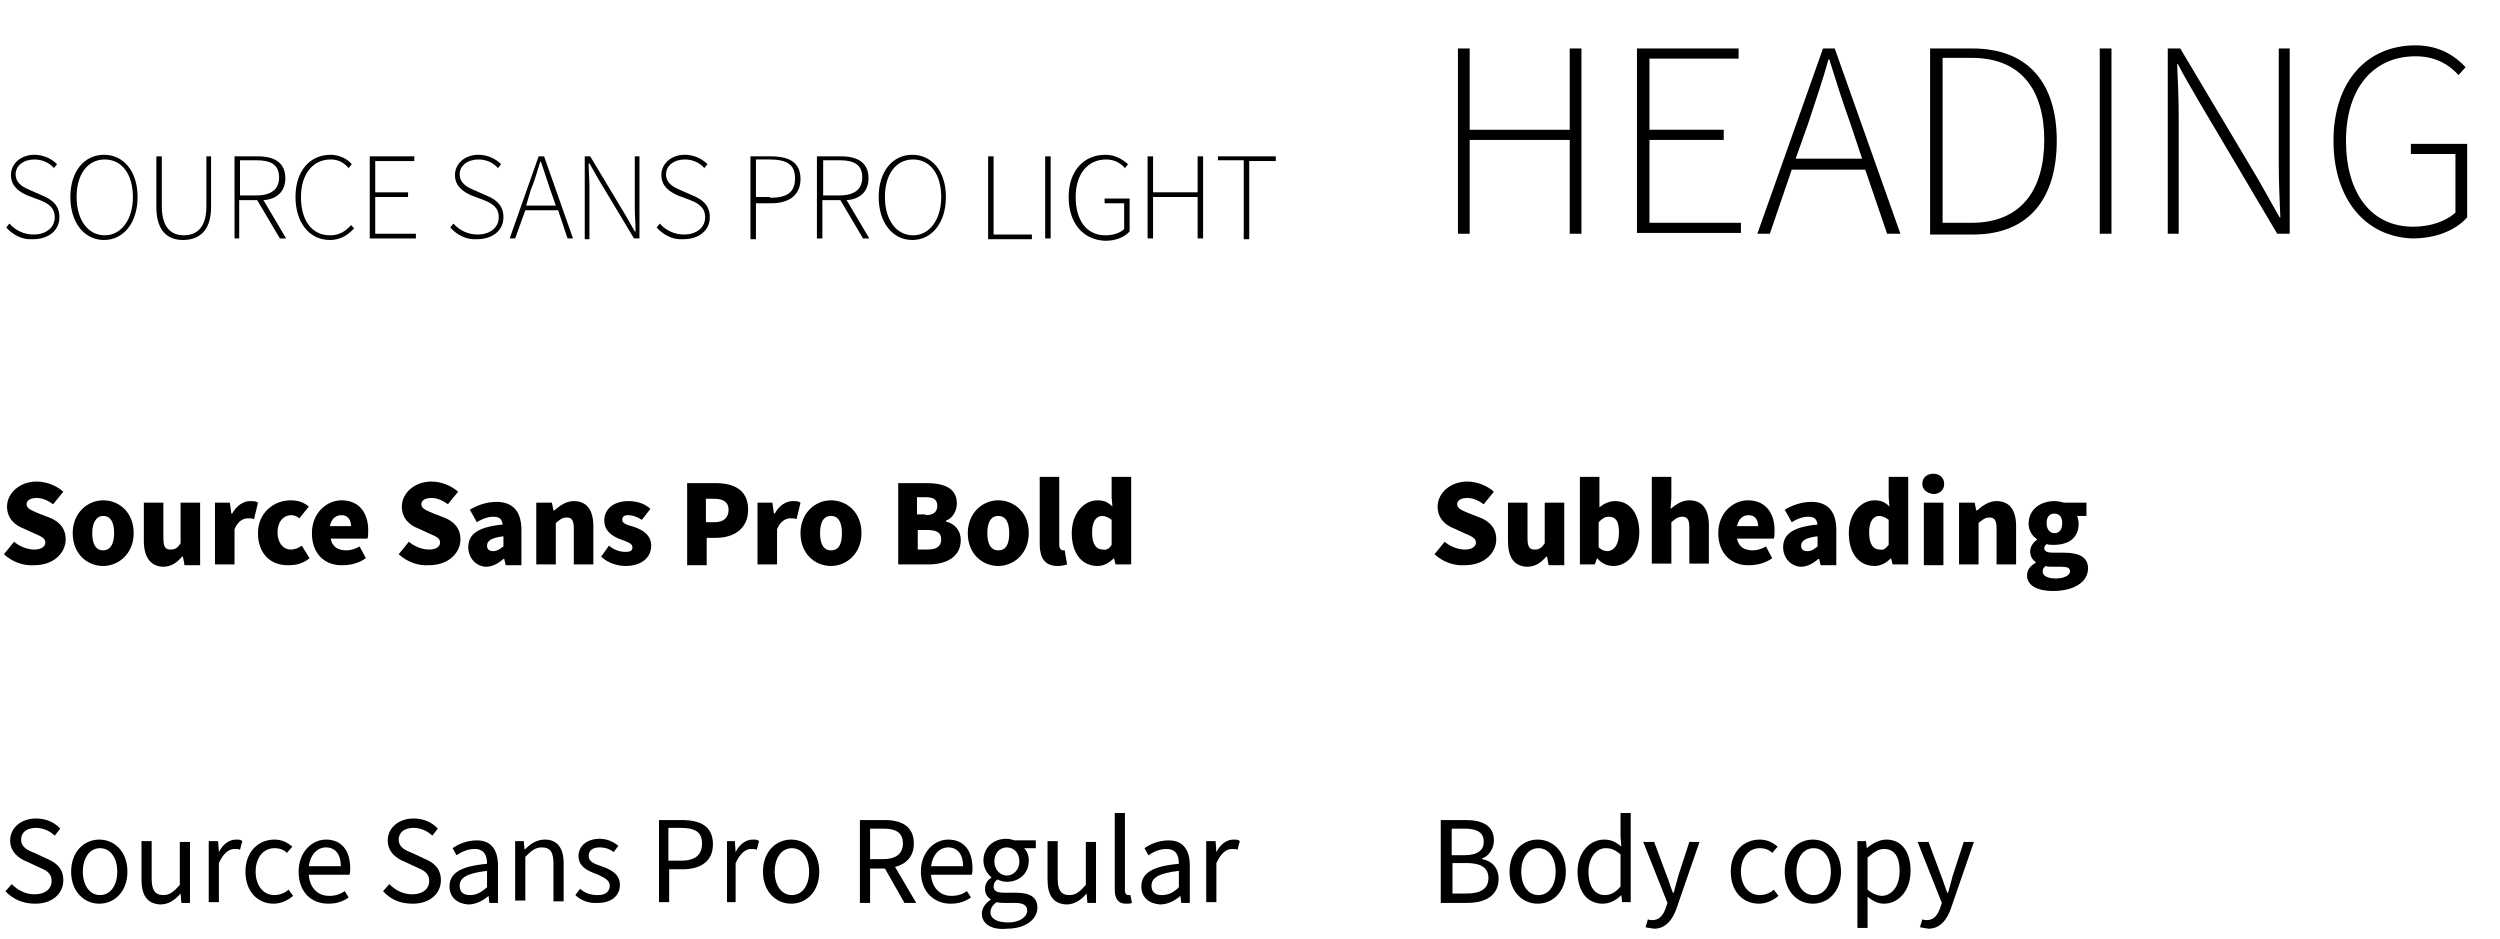 <?xml version="1.0" encoding="utf-8"?>
<!-- Generator: Adobe Illustrator 26.4.1, SVG Export Plug-In . SVG Version: 6.00 Build 0)  -->
<svg version="1.1" id="Layer_1" xmlns="http://www.w3.org/2000/svg" xmlns:xlink="http://www.w3.org/1999/xlink" x="0px" y="0px"
	 viewBox="0 0 319.8 120.1" style="enable-background:new 0 0 319.8 120.1;" xml:space="preserve">
<style type="text/css">
	.st0{enable-background:new    ;}
</style>
<g id="a">
</g>
<g id="b">
	<g id="c">
		<g>
			<g class="st0">
				<path d="M186.5,6.2h1.5v10.4h12.8V6.2h1.5v23.7h-1.5v-12h-12.8v12h-1.5V6.2z"/>
				<path d="M209.5,6.2h12.9v1.3H211v9.1h9.5v1.3H211v10.6h11.7v1.3h-13.3V6.2z"/>
				<path d="M233.2,6.2h1.5l8.4,23.7h-1.7l-2.8-8.2h-9.4l-2.8,8.2h-1.6L233.2,6.2z M229.7,20.3h8.5l-1.5-4.5c-1-2.8-1.8-5.3-2.7-8.2
					h-0.1c-0.8,2.9-1.7,5.4-2.6,8.2L229.7,20.3z"/>
				<path d="M246.9,6.2h5.4c7.3,0,10.8,4.6,10.8,11.8c0,7.2-3.4,12-10.7,12h-5.5V6.2z M252.2,28.5c6.5,0,9.3-4.4,9.3-10.6
					c0-6.2-2.8-10.5-9.3-10.5h-3.7v21.1H252.2z"/>
				<path d="M268.6,6.2h1.5v23.7h-1.5V6.2z"/>
				<path d="M277.2,6.2h1.7L288.9,23c0.9,1.6,1.8,3.2,2.7,4.8h0.1c-0.1-2.3-0.2-4.6-0.2-6.9V6.2h1.4v23.7h-1.6L281.3,13
					c-0.9-1.6-1.9-3.2-2.7-4.8h-0.1c0.1,2.3,0.2,4.4,0.2,6.7v15h-1.4V6.2z"/>
				<path d="M298.5,18c0-7.5,4.2-12.2,10.5-12.2c3.2,0,5.2,1.5,6.4,2.8l-0.9,1c-1.2-1.3-2.9-2.4-5.5-2.4c-5.5,0-8.9,4.2-8.9,10.8
					c0,6.7,3.2,11,8.6,11c2.2,0,4.2-0.7,5.4-1.8v-7.5h-5.7v-1.3h7.2v9.4c-1.4,1.6-3.9,2.7-7,2.7C302.6,30.3,298.5,25.5,298.5,18z"/>
			</g>
			<g class="st0">
				<path d="M0.5,70.9l1.3-1.6c0.7,0.6,1.7,1,2.6,1c0.9,0,1.4-0.4,1.4-0.9c0-0.6-0.6-0.8-1.5-1.2l-1.3-0.6c-1.1-0.4-2.1-1.3-2.1-2.8
					c0-1.7,1.6-3.2,3.8-3.2c1.2,0,2.5,0.5,3.4,1.3l-1.3,1.6c-0.7-0.5-1.4-0.8-2.1-0.8c-0.8,0-1.3,0.3-1.3,0.8c0,0.6,0.7,0.8,1.6,1.2
					l1.3,0.5c1.3,0.5,2.1,1.4,2.1,2.8c0,1.7-1.5,3.3-4,3.3C3,72.4,1.6,71.9,0.5,70.9z"/>
				<path d="M9.3,68.2c0-2.6,1.9-4.2,3.9-4.2c2,0,3.9,1.5,3.9,4.2c0,2.6-1.9,4.2-3.9,4.2C11.2,72.4,9.3,70.9,9.3,68.2z M14.6,68.2
					c0-1.3-0.4-2.2-1.4-2.2c-0.9,0-1.4,0.9-1.4,2.2c0,1.3,0.4,2.2,1.4,2.2C14.1,70.4,14.6,69.6,14.6,68.2z"/>
				<path d="M18.4,69.2v-4.9h2.5v4.6c0,1.1,0.3,1.4,0.9,1.4c0.6,0,0.9-0.2,1.3-0.8v-5.2h2.5v8h-2l-0.2-1.1h-0.1
					c-0.7,0.8-1.4,1.3-2.5,1.3C19.2,72.4,18.4,71.2,18.4,69.2z"/>
			</g>
			<g class="st0">
				<path d="M27.4,64.3h2l0.2,1.4h0.1c0.6-1.1,1.5-1.6,2.3-1.6c0.5,0,0.7,0,1,0.2l-0.5,2.1c-0.3-0.1-0.5-0.1-0.8-0.1
					c-0.6,0-1.3,0.4-1.7,1.4v4.5h-2.5V64.3z"/>
			</g>
			<g class="st0">
				<path d="M33,68.2c0-2.6,2-4.2,4.2-4.2c1,0,1.7,0.3,2.3,0.8l-1.2,1.5c-0.4-0.3-0.7-0.4-1-0.4c-1.1,0-1.8,0.9-1.8,2.2
					c0,1.3,0.7,2.2,1.7,2.2c0.5,0,1-0.2,1.4-0.5l1,1.6c-0.8,0.7-1.8,0.9-2.6,0.9C34.7,72.4,33,70.9,33,68.2z"/>
			</g>
			<g class="st0">
				<path d="M39.9,68.2c0-2.6,1.9-4.2,3.8-4.2c2.3,0,3.4,1.7,3.4,3.8c0,0.4,0,0.9-0.1,1.1h-4.7c0.2,1.1,1,1.5,2,1.5
					c0.6,0,1.2-0.2,1.7-0.5l0.8,1.5c-0.8,0.6-1.9,0.9-2.9,0.9C41.6,72.4,39.9,70.9,39.9,68.2z M44.9,67.3c0-0.8-0.4-1.4-1.2-1.4
					c-0.7,0-1.3,0.4-1.5,1.4H44.9z"/>
				<path d="M51,70.9l1.3-1.6c0.7,0.6,1.7,1,2.6,1c0.9,0,1.4-0.4,1.4-0.9c0-0.6-0.6-0.8-1.5-1.2l-1.3-0.6c-1.1-0.4-2.1-1.3-2.1-2.8
					c0-1.7,1.6-3.2,3.8-3.2c1.2,0,2.5,0.5,3.4,1.3l-1.3,1.6c-0.7-0.5-1.4-0.8-2.1-0.8c-0.8,0-1.3,0.3-1.3,0.8c0,0.6,0.7,0.8,1.6,1.2
					l1.3,0.5c1.3,0.5,2.1,1.4,2.1,2.8c0,1.7-1.5,3.3-4,3.3C53.5,72.4,52.1,71.9,51,70.9z"/>
				<path d="M59.9,70c0-1.7,1.3-2.6,4.4-2.9c-0.1-0.7-0.4-1-1.2-1c-0.6,0-1.3,0.2-2.1,0.7l-0.9-1.6c1-0.6,2.2-1,3.4-1
					c2,0,3.2,1.1,3.2,3.6v4.5h-2l-0.2-0.8h-0.1c-0.7,0.6-1.4,1-2.3,1C60.8,72.4,59.9,71.3,59.9,70z M64.4,69.9v-1.3
					c-1.6,0.2-2.1,0.6-2.1,1.2c0,0.5,0.3,0.7,0.8,0.7C63.6,70.5,64,70.2,64.4,69.9z"/>
				<path d="M68.6,64.3h2l0.2,1h0.1c0.7-0.6,1.5-1.2,2.5-1.2c1.7,0,2.5,1.2,2.5,3.2v4.9h-2.5v-4.6c0-1.1-0.3-1.4-0.9-1.4
					c-0.6,0-0.9,0.3-1.4,0.7v5.3h-2.5V64.3z"/>
				<path d="M76.9,71.2l1-1.4c0.7,0.6,1.5,0.8,2.1,0.8c0.7,0,0.9-0.2,0.9-0.6c0-0.5-0.7-0.7-1.5-1c-1.1-0.4-2.1-1.1-2.1-2.4
					c0-1.5,1.2-2.5,3.1-2.5c1.2,0,2.2,0.4,2.8,1l-1.1,1.4c-0.6-0.4-1.2-0.6-1.7-0.6c-0.6,0-0.8,0.2-0.8,0.6c0,0.4,0.4,0.6,1.5,0.9
					c1.2,0.4,2.2,1.1,2.2,2.4c0,1.5-1.2,2.6-3.3,2.6C79,72.4,77.7,72,76.9,71.2z"/>
				<path d="M87.8,61.8h3.7c2.3,0,4.2,0.8,4.2,3.4c0,2.5-1.9,3.6-4.1,3.6h-1.2v3.5h-2.5V61.8z M91.4,66.8c1.2,0,1.8-0.6,1.8-1.6
					c0-1-0.7-1.4-1.9-1.4h-1v3H91.4z"/>
			</g>
			<g class="st0">
				<path d="M96.8,64.3h2l0.2,1.4h0.1c0.6-1.1,1.5-1.6,2.3-1.6c0.5,0,0.7,0,1,0.2l-0.5,2.1c-0.3-0.1-0.5-0.1-0.8-0.1
					c-0.6,0-1.3,0.4-1.7,1.4v4.5h-2.5V64.3z"/>
			</g>
			<g class="st0">
				<path d="M102.4,68.2c0-2.6,1.9-4.2,3.9-4.2c2,0,3.9,1.5,3.9,4.2c0,2.6-1.9,4.2-3.9,4.2C104.3,72.4,102.4,70.9,102.4,68.2z
					 M107.7,68.2c0-1.3-0.4-2.2-1.4-2.2s-1.4,0.9-1.4,2.2c0,1.3,0.4,2.2,1.4,2.2S107.7,69.6,107.7,68.2z"/>
				<path d="M114.9,61.8h3.6c2.2,0,3.9,0.6,3.9,2.6c0,0.9-0.5,1.9-1.4,2.2v0.1c1.1,0.3,1.9,1.1,1.9,2.4c0,2.1-1.8,3.1-4.1,3.1h-3.9
					V61.8z M118.4,65.9c1.1,0,1.5-0.5,1.5-1.2c0-0.8-0.5-1.1-1.5-1.1h-1.1v2.2H118.4z M118.6,70.3c1.2,0,1.8-0.4,1.8-1.3
					c0-0.9-0.6-1.2-1.8-1.2h-1.2v2.5H118.6z"/>
				<path d="M123.8,68.2c0-2.6,1.9-4.2,3.9-4.2c2,0,3.9,1.5,3.9,4.2c0,2.6-1.9,4.2-3.9,4.2C125.7,72.4,123.8,70.9,123.8,68.2z
					 M129.1,68.2c0-1.3-0.4-2.2-1.4-2.2s-1.4,0.9-1.4,2.2c0,1.3,0.4,2.2,1.4,2.2S129.1,69.6,129.1,68.2z"/>
				<path d="M133,69.6V61h2.5v8.7c0,0.5,0.3,0.7,0.4,0.7c0.1,0,0.2,0,0.3,0l0.3,1.8c-0.3,0.1-0.7,0.2-1.2,0.2
					C133.6,72.4,133,71.3,133,69.6z"/>
				<path d="M137.1,68.2c0-2.6,1.6-4.2,3.3-4.2c0.9,0,1.4,0.3,1.9,0.8l-0.1-1.2V61h2.5v11.2h-2l-0.2-0.8h0c-0.6,0.6-1.3,1-2.1,1
					C138.4,72.4,137.1,70.8,137.1,68.2z M142.2,69.7v-3.2c-0.4-0.3-0.8-0.5-1.2-0.5c-0.7,0-1.3,0.6-1.3,2.1c0,1.5,0.5,2.2,1.4,2.2
					C141.5,70.4,141.9,70.2,142.2,69.7z"/>
			</g>
			<g class="st0">
				<path d="M183.5,70.9l1.3-1.6c0.7,0.6,1.7,1,2.6,1c0.9,0,1.4-0.4,1.4-0.9c0-0.6-0.6-0.8-1.5-1.2l-1.3-0.6
					c-1.1-0.4-2.1-1.3-2.1-2.8c0-1.7,1.6-3.2,3.8-3.2c1.2,0,2.5,0.5,3.4,1.3l-1.3,1.6c-0.7-0.5-1.4-0.8-2.1-0.8
					c-0.8,0-1.3,0.3-1.3,0.8c0,0.6,0.7,0.8,1.6,1.2l1.3,0.5c1.3,0.5,2.1,1.4,2.1,2.8c0,1.7-1.5,3.3-4,3.3
					C186,72.4,184.6,71.9,183.5,70.9z"/>
				<path d="M192.9,69.2v-4.9h2.5v4.6c0,1.1,0.3,1.4,0.9,1.4c0.6,0,0.9-0.2,1.3-0.8v-5.2h2.5v8h-2l-0.2-1.1h-0.1
					c-0.7,0.8-1.4,1.3-2.5,1.3C193.6,72.4,192.9,71.2,192.9,69.2z"/>
				<path d="M204.3,71.4L204.3,71.4l-0.3,0.8h-1.9V61h2.5v2.7l0,1.2c0.6-0.5,1.3-0.8,2-0.8c1.9,0,3.1,1.6,3.1,4
					c0,2.7-1.6,4.3-3.3,4.3C205.6,72.4,204.9,72.1,204.3,71.4z M207.1,68.1c0-1.4-0.4-2-1.3-2c-0.5,0-0.8,0.2-1.3,0.7v3.2
					c0.4,0.4,0.8,0.5,1.2,0.5C206.5,70.4,207.1,69.7,207.1,68.1z"/>
				<path d="M211.3,61h2.5v2.7l-0.1,1.4c0.6-0.5,1.4-1.1,2.4-1.1c1.7,0,2.5,1.2,2.5,3.2v4.9h-2.5v-4.6c0-1.1-0.3-1.4-0.9-1.4
					c-0.6,0-0.9,0.3-1.4,0.7v5.3h-2.5V61z"/>
			</g>
			<g class="st0">
				<path d="M219.8,68.2c0-2.6,1.9-4.2,3.8-4.2c2.3,0,3.4,1.7,3.4,3.8c0,0.4,0,0.9-0.1,1.1h-4.7c0.2,1.1,1,1.5,2,1.5
					c0.6,0,1.2-0.2,1.7-0.5l0.8,1.5c-0.8,0.6-1.9,0.9-2.9,0.9C221.6,72.4,219.8,70.9,219.8,68.2z M224.9,67.3c0-0.8-0.4-1.4-1.2-1.4
					c-0.7,0-1.3,0.4-1.5,1.4H224.9z"/>
			</g>
			<g class="st0">
				<path d="M228.1,70c0-1.7,1.3-2.6,4.4-2.9c-0.1-0.7-0.4-1-1.2-1c-0.6,0-1.3,0.2-2.1,0.7l-0.9-1.6c1-0.6,2.2-1,3.4-1
					c2,0,3.2,1.1,3.2,3.6v4.5h-2l-0.2-0.8h-0.1c-0.7,0.6-1.4,1-2.3,1C229,72.4,228.1,71.3,228.1,70z M232.5,69.9v-1.3
					c-1.6,0.2-2.1,0.6-2.1,1.2c0,0.5,0.3,0.7,0.8,0.7C231.8,70.5,232.1,70.2,232.5,69.9z"/>
				<path d="M236.5,68.2c0-2.6,1.6-4.2,3.3-4.2c0.9,0,1.4,0.3,1.9,0.8l-0.1-1.2V61h2.5v11.2h-2l-0.2-0.8h0c-0.6,0.6-1.3,1-2.1,1
					C237.8,72.4,236.5,70.8,236.5,68.2z M241.6,69.7v-3.2c-0.4-0.3-0.8-0.5-1.2-0.5c-0.7,0-1.3,0.6-1.3,2.1c0,1.5,0.5,2.2,1.4,2.2
					C240.9,70.4,241.2,70.2,241.6,69.7z"/>
				<path d="M245.9,61.9c0-0.8,0.6-1.3,1.4-1.3c0.8,0,1.4,0.5,1.4,1.3c0,0.8-0.6,1.3-1.4,1.3C246.5,63.1,245.9,62.6,245.9,61.9z
					 M246.1,64.3h2.5v8h-2.5V64.3z"/>
				<path d="M250.6,64.3h2l0.2,1h0.1c0.7-0.6,1.5-1.2,2.5-1.2c1.7,0,2.5,1.2,2.5,3.2v4.9h-2.5v-4.6c0-1.1-0.3-1.4-0.9-1.4
					c-0.6,0-0.9,0.3-1.4,0.7v5.3h-2.5V64.3z"/>
				<path d="M259.3,73.6c0-0.7,0.4-1.2,1.1-1.6v-0.1c-0.4-0.3-0.7-0.7-0.7-1.4c0-0.6,0.4-1.1,0.9-1.5V69c-0.6-0.4-1.1-1.1-1.1-2
					c0-1.9,1.6-2.9,3.3-2.9c0.4,0,0.9,0.1,1.2,0.2h2.9V66h-1.2c0.1,0.2,0.2,0.6,0.2,1c0,1.9-1.4,2.7-3.2,2.7c-0.3,0-0.6,0-0.9-0.1
					c-0.2,0.2-0.3,0.3-0.3,0.5c0,0.4,0.3,0.6,1.2,0.6h1.3c2,0,3.1,0.6,3.1,2c0,1.7-1.7,2.9-4.5,2.9C260.8,75.6,259.3,75,259.3,73.6z
					 M264.8,73.1c0-0.5-0.4-0.6-1.2-0.6h-0.8c-0.6,0-0.9,0-1.1-0.1c-0.3,0.2-0.4,0.4-0.4,0.7c0,0.6,0.7,0.9,1.7,0.9
					C264,74,264.8,73.6,264.8,73.1z M263.8,66.9c0-0.8-0.4-1.2-1-1.2s-1,0.4-1,1.2c0,0.8,0.4,1.3,1,1.3
					C263.4,68.2,263.8,67.8,263.8,66.9z"/>
			</g>
			<g class="st0">
				<path d="M0.7,114l0.8-0.9c0.8,0.8,1.8,1.3,2.9,1.3c1.4,0,2.2-0.7,2.2-1.7c0-1.1-0.8-1.4-1.7-1.8l-1.5-0.7
					c-1-0.4-2.1-1.2-2.1-2.7c0-1.6,1.4-2.8,3.3-2.8c1.3,0,2.4,0.5,3.1,1.3l-0.7,0.9c-0.6-0.6-1.5-1-2.4-1c-1.2,0-1.9,0.6-1.9,1.5
					c0,1,0.9,1.4,1.7,1.7l1.5,0.7c1.2,0.5,2.2,1.2,2.2,2.8c0,1.7-1.4,3-3.6,3C2.9,115.6,1.6,115,0.7,114z"/>
				<path d="M9.1,111.5c0-2.6,1.7-4.1,3.6-4.1s3.6,1.5,3.6,4.1c0,2.6-1.7,4.1-3.6,4.1S9.1,114.1,9.1,111.5z M15,111.5
					c0-1.8-0.9-3-2.2-3c-1.3,0-2.2,1.2-2.2,3c0,1.8,0.9,3,2.2,3C14.1,114.5,15,113.3,15,111.5z"/>
				<path d="M18.1,112.5v-4.9h1.3v4.8c0,1.4,0.4,2.1,1.5,2.1c0.8,0,1.3-0.4,2.1-1.3v-5.5h1.3v7.8h-1.1l-0.1-1.2h0
					c-0.7,0.8-1.5,1.4-2.6,1.4C18.8,115.6,18.1,114.5,18.1,112.5z"/>
			</g>
			<g class="st0">
				<path d="M26.8,107.6h1.1L28,109h0c0.5-1,1.3-1.6,2.2-1.6c0.4,0,0.6,0,0.8,0.2l-0.3,1.1c-0.2-0.1-0.4-0.1-0.7-0.1
					c-0.7,0-1.4,0.5-2,1.8v5h-1.3V107.6z"/>
			</g>
			<g class="st0">
				<path d="M31.4,111.5c0-2.6,1.7-4.1,3.7-4.1c1,0,1.7,0.4,2.3,0.9l-0.7,0.8c-0.4-0.4-0.9-0.6-1.6-0.6c-1.4,0-2.4,1.2-2.4,3
					c0,1.8,1,3,2.4,3c0.7,0,1.4-0.3,1.8-0.7l0.6,0.8c-0.7,0.6-1.6,1-2.5,1C33,115.6,31.4,114.1,31.4,111.5z"/>
			</g>
			<g class="st0">
				<path d="M38.2,111.5c0-2.5,1.7-4.1,3.5-4.1c2,0,3.1,1.4,3.1,3.7c0,0.3,0,0.5-0.1,0.8h-5.2c0.1,1.6,1.1,2.7,2.6,2.7
					c0.8,0,1.4-0.2,2-0.6l0.5,0.8c-0.7,0.5-1.5,0.8-2.6,0.8C39.8,115.6,38.2,114.1,38.2,111.5z M43.6,110.8c0-1.5-0.7-2.4-1.9-2.4
					c-1.1,0-2,0.9-2.2,2.4H43.6z"/>
				<path d="M49,114l0.8-0.9c0.8,0.8,1.8,1.3,2.9,1.3c1.4,0,2.2-0.7,2.2-1.7c0-1.1-0.8-1.4-1.7-1.8l-1.5-0.7c-1-0.4-2.1-1.2-2.1-2.7
					c0-1.6,1.4-2.8,3.3-2.8c1.3,0,2.4,0.5,3.1,1.3l-0.7,0.9c-0.6-0.6-1.5-1-2.4-1c-1.2,0-1.9,0.6-1.9,1.5c0,1,0.9,1.4,1.7,1.7
					l1.5,0.7c1.2,0.5,2.2,1.2,2.2,2.8c0,1.7-1.4,3-3.6,3C51.1,115.6,49.9,115,49,114z"/>
				<path d="M57.5,113.4c0-1.7,1.4-2.6,4.8-2.9c0-1-0.3-1.9-1.6-1.9c-0.9,0-1.7,0.4-2.3,0.8l-0.5-0.9c0.7-0.5,1.8-1,3.1-1
					c1.9,0,2.7,1.3,2.7,3.2v4.8h-1.1l-0.1-0.9h0c-0.7,0.6-1.6,1.1-2.6,1.1C58.5,115.6,57.5,114.8,57.5,113.4z M62.3,113.5v-2.1
					c-2.6,0.3-3.5,0.9-3.5,1.9c0,0.9,0.6,1.2,1.3,1.2C60.9,114.5,61.5,114.2,62.3,113.5z"/>
				<path d="M65.9,107.6H67l0.1,1.1h0c0.7-0.7,1.5-1.3,2.6-1.3c1.6,0,2.4,1.1,2.4,3v4.9h-1.3v-4.8c0-1.5-0.4-2.1-1.5-2.1
					c-0.8,0-1.3,0.4-2.1,1.2v5.6h-1.3V107.6z"/>
				<path d="M73.6,114.5l0.6-0.8c0.7,0.6,1.4,0.8,2.3,0.8c1,0,1.5-0.5,1.5-1.2c0-0.8-0.9-1.1-1.7-1.5c-1.2-0.4-2.3-1-2.3-2.3
					c0-1.2,1-2.2,2.7-2.2c1,0,1.8,0.4,2.4,0.9l-0.6,0.8c-0.5-0.4-1.1-0.6-1.8-0.6c-1,0-1.4,0.5-1.4,1.1c0,0.7,0.7,1,1.6,1.3
					c1.2,0.4,2.4,1,2.4,2.4c0,1.3-1,2.3-2.8,2.3C75.4,115.6,74.3,115.2,73.6,114.5z"/>
				<path d="M84.2,104.9h3c2.4,0,4,0.8,4,3.1c0,2.2-1.6,3.2-3.9,3.2h-1.7v4.2h-1.3V104.9z M87.1,110.1c1.8,0,2.7-0.7,2.7-2.2
					c0-1.5-0.9-2-2.8-2h-1.5v4.2H87.1z"/>
			</g>
			<g class="st0">
				<path d="M93,107.6H94l0.1,1.4h0c0.5-1,1.3-1.6,2.2-1.6c0.4,0,0.6,0,0.8,0.2l-0.3,1.1c-0.2-0.1-0.4-0.1-0.7-0.1
					c-0.7,0-1.4,0.5-2,1.8v5H93V107.6z"/>
			</g>
			<g class="st0">
				<path d="M97.6,111.5c0-2.6,1.7-4.1,3.6-4.1s3.6,1.5,3.6,4.1c0,2.6-1.7,4.1-3.6,4.1S97.6,114.1,97.6,111.5z M103.5,111.5
					c0-1.8-0.9-3-2.2-3c-1.3,0-2.2,1.2-2.2,3c0,1.8,0.9,3,2.2,3C102.6,114.5,103.5,113.3,103.5,111.5z"/>
			</g>
			<g class="st0">
				<path d="M109.9,104.9h3.3c2.1,0,3.7,0.8,3.7,3c0,1.6-0.9,2.6-2.4,3l2.7,4.6h-1.5l-2.5-4.4h-1.9v4.4h-1.3V104.9z M113,109.9
					c1.6,0,2.5-0.7,2.5-2c0-1.4-0.9-1.9-2.5-1.9h-1.7v3.9H113z"/>
				<path d="M117.8,111.5c0-2.5,1.7-4.1,3.5-4.1c2,0,3.1,1.4,3.1,3.7c0,0.3,0,0.5-0.1,0.8h-5.2c0.1,1.6,1.1,2.7,2.6,2.7
					c0.8,0,1.4-0.2,2-0.6l0.5,0.8c-0.7,0.5-1.5,0.8-2.6,0.8C119.5,115.6,117.8,114.1,117.8,111.5z M123.2,110.8
					c0-1.5-0.7-2.4-1.9-2.4c-1.1,0-2,0.9-2.2,2.4H123.2z"/>
			</g>
			<g class="st0">
				<path d="M125.6,116.9c0-0.7,0.4-1.3,1.1-1.8v-0.1c-0.4-0.2-0.7-0.7-0.7-1.3c0-0.7,0.4-1.2,0.8-1.4v-0.1c-0.5-0.4-1-1.2-1-2.1
					c0-1.7,1.3-2.8,2.9-2.8c0.4,0,0.8,0.1,1.1,0.2h2.7v1H131c0.4,0.4,0.6,0.9,0.6,1.6c0,1.7-1.3,2.7-2.8,2.7c-0.4,0-0.8-0.1-1.2-0.3
					c-0.3,0.2-0.5,0.5-0.5,0.9c0,0.5,0.3,0.8,1.4,0.8h1.5c1.8,0,2.7,0.6,2.7,1.9c0,1.5-1.5,2.7-3.9,2.7
					C126.9,119,125.6,118.2,125.6,116.9z M131.4,116.5c0-0.7-0.5-1-1.6-1h-1.3c-0.3,0-0.7,0-1-0.1c-0.6,0.4-0.8,0.9-0.8,1.3
					c0,0.8,0.8,1.3,2.3,1.3C130.4,118,131.4,117.3,131.4,116.5z M130.4,110.2c0-1.1-0.7-1.8-1.6-1.8c-0.9,0-1.6,0.7-1.6,1.8
					s0.8,1.8,1.6,1.8S130.4,111.3,130.4,110.2z"/>
				<path d="M134,112.5v-4.9h1.3v4.8c0,1.4,0.4,2.1,1.5,2.1c0.8,0,1.3-0.4,2.1-1.3v-5.5h1.3v7.8h-1.1l-0.1-1.2h0
					c-0.7,0.8-1.5,1.4-2.6,1.4C134.7,115.6,134,114.5,134,112.5z"/>
				<path d="M142.6,113.8V104h1.3v9.9c0,0.4,0.2,0.6,0.4,0.6c0.1,0,0.1,0,0.3,0l0.2,1c-0.2,0.1-0.4,0.1-0.8,0.1
					C143,115.6,142.6,114.9,142.6,113.8z"/>
				<path d="M146,113.4c0-1.7,1.4-2.6,4.8-2.9c0-1-0.3-1.9-1.6-1.9c-0.9,0-1.7,0.4-2.3,0.8l-0.5-0.9c0.7-0.5,1.8-1,3.1-1
					c1.9,0,2.7,1.3,2.7,3.2v4.8h-1.1l-0.1-0.9h0c-0.7,0.6-1.6,1.1-2.6,1.1C147,115.6,146,114.8,146,113.4z M150.8,113.5v-2.1
					c-2.6,0.3-3.5,0.9-3.5,1.9c0,0.9,0.6,1.2,1.3,1.2C149.4,114.5,150.1,114.2,150.8,113.5z"/>
				<path d="M154.4,107.6h1.1l0.1,1.4h0c0.5-1,1.3-1.6,2.2-1.6c0.4,0,0.6,0,0.8,0.2l-0.3,1.1c-0.2-0.1-0.4-0.1-0.7-0.1
					c-0.7,0-1.4,0.5-2,1.8v5h-1.3V107.6z"/>
			</g>
			<g class="st0">
				<path d="M184.4,104.9h3.1c2.1,0,3.6,0.7,3.6,2.6c0,1-0.6,2-1.5,2.3v0.1c1.2,0.2,2.1,1.1,2.1,2.5c0,2.1-1.6,3.1-4,3.1h-3.4V104.9
					z M187.3,109.4c1.8,0,2.5-0.7,2.5-1.7c0-1.2-0.8-1.7-2.5-1.7h-1.6v3.4H187.3z M187.6,114.3c1.8,0,2.8-0.6,2.8-2
					c0-1.3-1-1.9-2.8-1.9h-1.8v3.9H187.6z"/>
				<path d="M193.1,111.5c0-2.6,1.7-4.1,3.6-4.1s3.6,1.5,3.6,4.1c0,2.6-1.7,4.1-3.6,4.1S193.1,114.1,193.1,111.5z M199,111.5
					c0-1.8-0.9-3-2.2-3c-1.3,0-2.2,1.2-2.2,3c0,1.8,0.9,3,2.2,3C198.1,114.5,199,113.3,199,111.5z"/>
				<path d="M201.8,111.5c0-2.5,1.6-4.1,3.4-4.1c0.9,0,1.5,0.3,2.2,0.9l-0.1-1.3v-3h1.3v11.4h-1.1l-0.1-0.9h0
					c-0.6,0.6-1.4,1.1-2.4,1.1C203.1,115.6,201.8,114.1,201.8,111.5z M207.3,113.4v-4.1c-0.7-0.6-1.2-0.8-1.9-0.8
					c-1.2,0-2.2,1.2-2.2,3c0,1.9,0.8,3,2.1,3C206.1,114.5,206.7,114.1,207.3,113.4z"/>
				<path d="M210.5,118.6l0.3-1c0.2,0.1,0.4,0.1,0.6,0.1c0.9,0,1.4-0.7,1.7-1.6l0.2-0.6l-3.1-7.8h1.4l1.6,4.3
					c0.3,0.7,0.5,1.5,0.8,2.2h0.1c0.2-0.7,0.4-1.5,0.6-2.2l1.4-4.3h1.3l-2.9,8.4c-0.5,1.5-1.4,2.7-2.9,2.7
					C211.1,118.7,210.7,118.7,210.5,118.6z"/>
			</g>
			<g class="st0">
				<path d="M221.4,111.5c0-2.6,1.7-4.1,3.7-4.1c1,0,1.7,0.4,2.3,0.9l-0.7,0.8c-0.4-0.4-0.9-0.6-1.6-0.6c-1.4,0-2.4,1.2-2.4,3
					c0,1.8,1,3,2.4,3c0.7,0,1.4-0.3,1.8-0.7l0.6,0.8c-0.7,0.6-1.6,1-2.5,1C223,115.6,221.4,114.1,221.4,111.5z"/>
			</g>
			<g class="st0">
				<path d="M228.3,111.5c0-2.6,1.7-4.1,3.6-4.1c1.9,0,3.6,1.5,3.6,4.1c0,2.6-1.7,4.1-3.6,4.1C230,115.6,228.3,114.1,228.3,111.5z
					 M234.2,111.5c0-1.8-0.9-3-2.2-3c-1.3,0-2.2,1.2-2.2,3c0,1.8,0.9,3,2.2,3C233.3,114.5,234.2,113.3,234.2,111.5z"/>
			</g>
			<g class="st0">
				<path d="M237.6,107.6h1.1l0.1,0.9h0c0.7-0.6,1.6-1.1,2.5-1.1c2,0,3.1,1.6,3.1,4c0,2.6-1.6,4.2-3.4,4.2c-0.7,0-1.4-0.3-2.1-0.9
					l0,1.4v2.6h-1.3V107.6z M243,111.4c0-1.7-0.6-2.8-2-2.8c-0.7,0-1.3,0.4-2.1,1.1v4.1c0.7,0.6,1.4,0.8,1.9,0.8
					C242.1,114.5,243,113.3,243,111.4z"/>
			</g>
			<g class="st0">
				<path d="M245.6,118.6l0.3-1c0.2,0.1,0.4,0.1,0.6,0.1c0.9,0,1.4-0.7,1.7-1.6l0.2-0.6l-3.1-7.8h1.4l1.6,4.3
					c0.3,0.7,0.5,1.5,0.8,2.2h0.1c0.2-0.7,0.4-1.5,0.6-2.2l1.4-4.3h1.3l-2.9,8.4c-0.5,1.5-1.4,2.7-2.9,2.7
					C246.2,118.7,245.9,118.7,245.6,118.6z"/>
			</g>
			<g class="st0">
				<path d="M0.8,29.1l0.4-0.5c0.8,0.9,1.9,1.4,3.1,1.4c1.6,0,2.7-0.9,2.7-2.2c0-1.3-0.9-1.8-1.9-2.2L3.5,25
					c-0.9-0.4-2.1-1.1-2.1-2.6c0-1.5,1.3-2.6,3-2.6c1.3,0,2.3,0.6,2.9,1.2l-0.4,0.5c-0.6-0.7-1.5-1.1-2.5-1.1
					c-1.4,0-2.4,0.8-2.4,1.9c0,1.2,1.1,1.7,1.8,2l1.6,0.7c1.2,0.5,2.2,1.2,2.2,2.8c0,1.6-1.3,2.8-3.4,2.8C2.8,30.7,1.6,30,0.8,29.1z
					"/>
				<path d="M9,25.2c0-3.3,1.8-5.4,4.3-5.4c2.5,0,4.3,2.1,4.3,5.4c0,3.3-1.8,5.5-4.3,5.5C10.8,30.7,9,28.5,9,25.2z M17,25.2
					c0-2.9-1.4-4.8-3.6-4.8c-2.2,0-3.6,1.9-3.6,4.8c0,3,1.5,4.9,3.6,4.9C15.5,30.1,17,28.1,17,25.2z"/>
				<path d="M20,26.5V20h0.7v6.4c0,2.8,1.3,3.7,2.8,3.7c1.5,0,2.9-0.8,2.9-3.7V20H27v6.5c0,3.3-1.8,4.2-3.6,4.2
					C21.7,30.7,20,29.8,20,26.5z"/>
				<path d="M30,20h3c2.1,0,3.5,0.8,3.5,2.8c0,1.7-1.1,2.7-2.8,2.8l2.9,4.9h-0.8l-2.9-4.9h-2.3v4.9H30V20z M32.8,25
					c1.9,0,2.9-0.8,2.9-2.3c0-1.6-1-2.2-2.9-2.2h-2.1V25H32.8z"/>
				<path d="M37.8,25.2c0-3.3,1.8-5.4,4.5-5.4c1.2,0,2.2,0.6,2.7,1.2l-0.4,0.5c-0.6-0.7-1.3-1.1-2.3-1.1c-2.3,0-3.8,1.9-3.8,4.8
					c0,3,1.4,4.9,3.7,4.9c1.1,0,1.9-0.4,2.7-1.3l0.4,0.4c-0.8,0.9-1.8,1.5-3.1,1.5C39.6,30.7,37.8,28.5,37.8,25.2z"/>
				<path d="M47.3,20h5.7v0.6H48v4h4.2v0.6H48v4.7h5.2v0.6h-5.9V20z"/>
				<path d="M57.6,29.1l0.4-0.5c0.8,0.9,1.9,1.4,3.1,1.4c1.6,0,2.7-0.9,2.7-2.2c0-1.3-0.9-1.8-1.9-2.2L60.3,25
					c-0.9-0.4-2.1-1.1-2.1-2.6c0-1.5,1.3-2.6,3-2.6c1.3,0,2.3,0.6,2.9,1.2l-0.4,0.5c-0.6-0.7-1.5-1.1-2.5-1.1
					c-1.4,0-2.4,0.8-2.4,1.9c0,1.2,1.1,1.7,1.8,2l1.6,0.7c1.2,0.5,2.2,1.2,2.2,2.8c0,1.6-1.3,2.8-3.4,2.8
					C59.6,30.7,58.4,30,57.6,29.1z"/>
				<path d="M68.9,20h0.7l3.7,10.5h-0.7l-1.2-3.6h-4.2l-1.3,3.6h-0.7L68.9,20z M67.3,26.3h3.8l-0.7-2c-0.4-1.2-0.8-2.4-1.2-3.6h-0.1
					c-0.4,1.3-0.7,2.4-1.2,3.6L67.3,26.3z"/>
				<path d="M74.8,20h0.7l4.5,7.5c0.4,0.7,0.8,1.4,1.2,2.1h0.1c0-1-0.1-2-0.1-3.1V20h0.6v10.5h-0.7L76.6,23
					c-0.4-0.7-0.8-1.4-1.2-2.1h-0.1c0,1,0.1,2,0.1,3v6.7h-0.6V20z"/>
				<path d="M84,29.1l0.4-0.5c0.8,0.9,1.9,1.4,3.1,1.4c1.6,0,2.7-0.9,2.7-2.2c0-1.3-0.9-1.8-1.9-2.2L86.7,25
					c-0.9-0.4-2.1-1.1-2.1-2.6c0-1.5,1.3-2.6,3-2.6c1.3,0,2.3,0.6,2.9,1.2l-0.4,0.5c-0.6-0.7-1.5-1.1-2.5-1.1
					c-1.4,0-2.4,0.8-2.4,1.9c0,1.2,1.1,1.7,1.8,2l1.6,0.7c1.2,0.5,2.2,1.2,2.2,2.8c0,1.6-1.3,2.8-3.4,2.8C86,30.7,84.8,30,84,29.1z"
					/>
				<path d="M96,20h2.6c2.4,0,3.8,0.8,3.8,2.9c0,2-1.4,3.1-3.7,3.1h-2v4.6H96V20z M98.5,25.3c2.2,0,3.2-0.7,3.2-2.5
					c0-1.8-1.1-2.4-3.3-2.4h-1.7v4.8H98.5z"/>
				<path d="M104.6,20h3c2.1,0,3.5,0.8,3.5,2.8c0,1.7-1.1,2.7-2.8,2.8l2.9,4.9h-0.8l-2.9-4.9h-2.3v4.9h-0.7V20z M107.4,25
					c1.9,0,2.9-0.8,2.9-2.3c0-1.6-1-2.2-2.9-2.2h-2.1V25H107.4z"/>
				<path d="M112.4,25.2c0-3.3,1.8-5.4,4.3-5.4c2.5,0,4.3,2.1,4.3,5.4c0,3.3-1.8,5.5-4.3,5.5C114.2,30.7,112.4,28.5,112.4,25.2z
					 M120.4,25.2c0-2.9-1.4-4.8-3.6-4.8c-2.2,0-3.6,1.9-3.6,4.8c0,3,1.5,4.9,3.6,4.9C118.9,30.1,120.4,28.1,120.4,25.2z"/>
				<path d="M126.4,20h0.7v10h4.9v0.6h-5.6V20z"/>
				<path d="M133.7,20h0.7v10.5h-0.7V20z"/>
				<path d="M136.7,25.2c0-3.3,1.9-5.4,4.7-5.4c1.4,0,2.3,0.7,2.9,1.2l-0.4,0.5c-0.5-0.6-1.3-1.1-2.4-1.1c-2.4,0-3.9,1.9-3.9,4.8
					c0,3,1.4,4.9,3.8,4.9c1,0,1.9-0.3,2.4-0.8v-3.3h-2.5v-0.6h3.2v4.2c-0.6,0.7-1.7,1.2-3.1,1.2C138.5,30.7,136.7,28.5,136.7,25.2z"
					/>
				<path d="M146.8,20h0.7v4.6h5.7V20h0.7v10.5h-0.7v-5.3h-5.7v5.3h-0.7V20z"/>
				<path d="M159.2,20.5h-3.4V20h7.4v0.6h-3.4v10h-0.7V20.5z"/>
			</g>
		</g>
	</g>
</g>
</svg>
